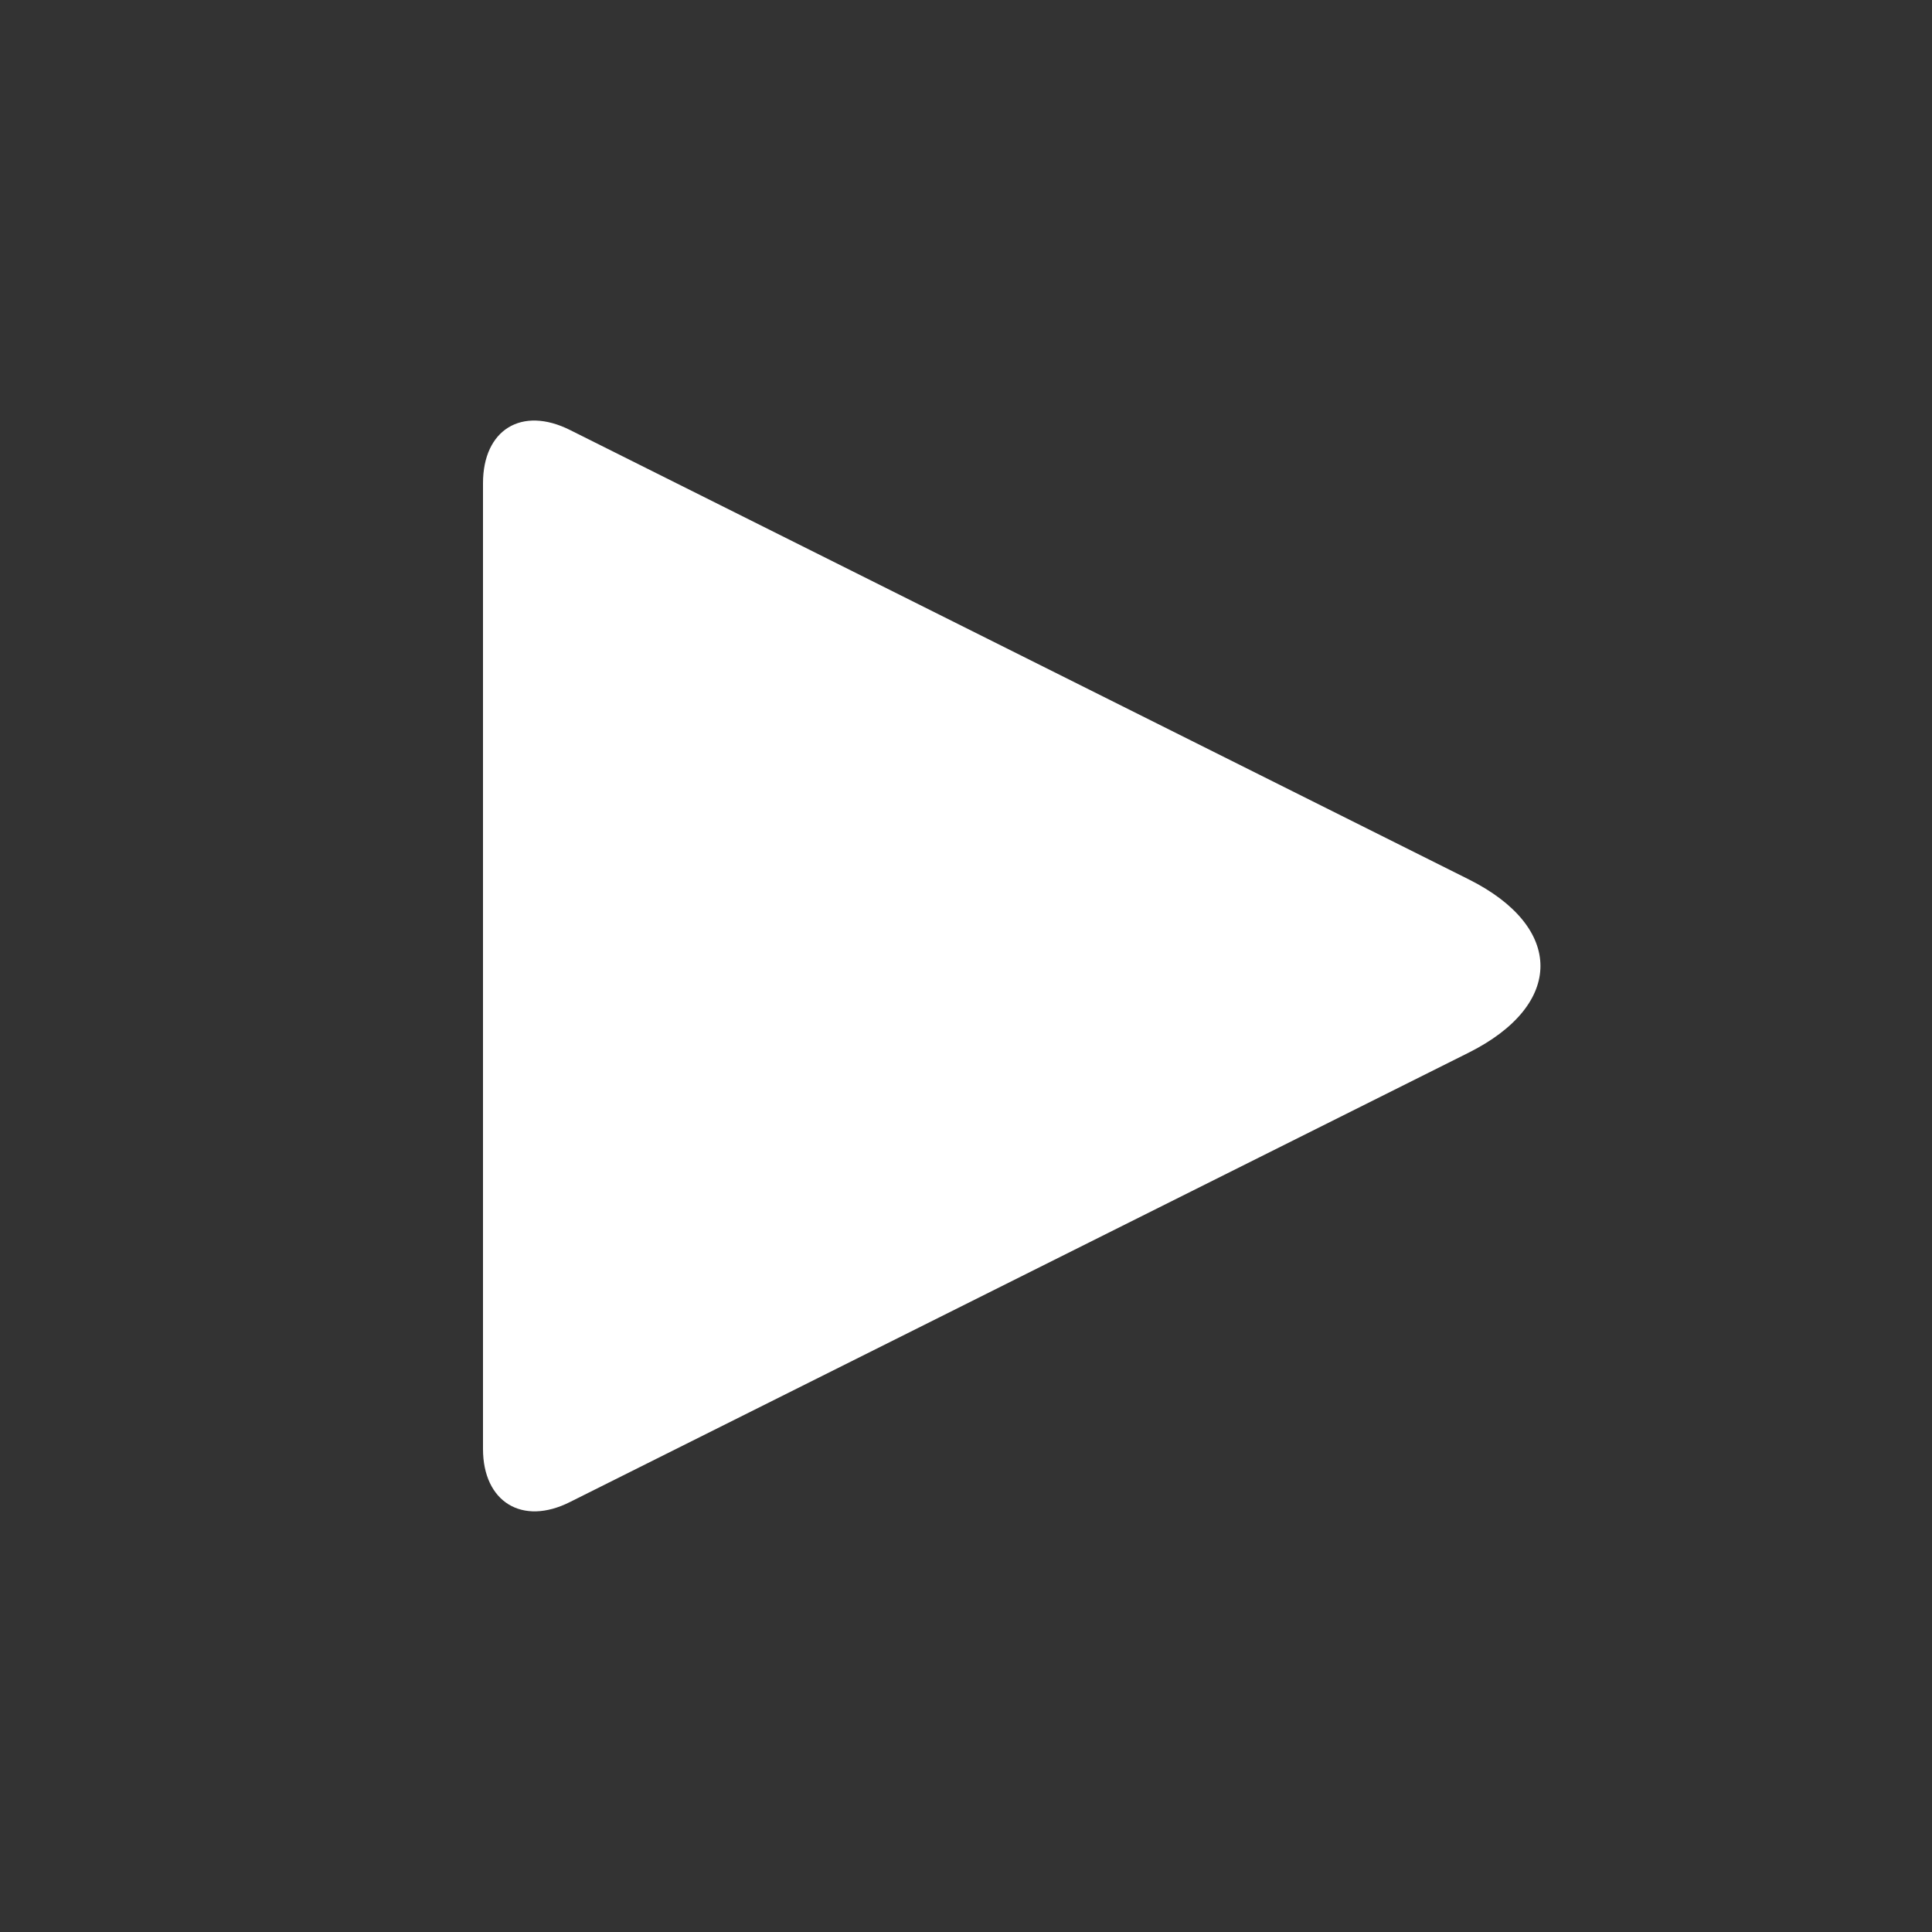 <svg width="20" height="20" xmlns="http://www.w3.org/2000/svg"><rect width="100%" height="100%" fill="#333333" stroke="none"/><path d="M5 5.002c0-.553.4-.802.902-.55l9.3 4.65c.994.496.992 1.3 0 1.796l-9.3 4.65C5.404 15.8 5 15.545 5 15V5.002z" fill="#FFF" fill-rule="evenodd"/></svg>